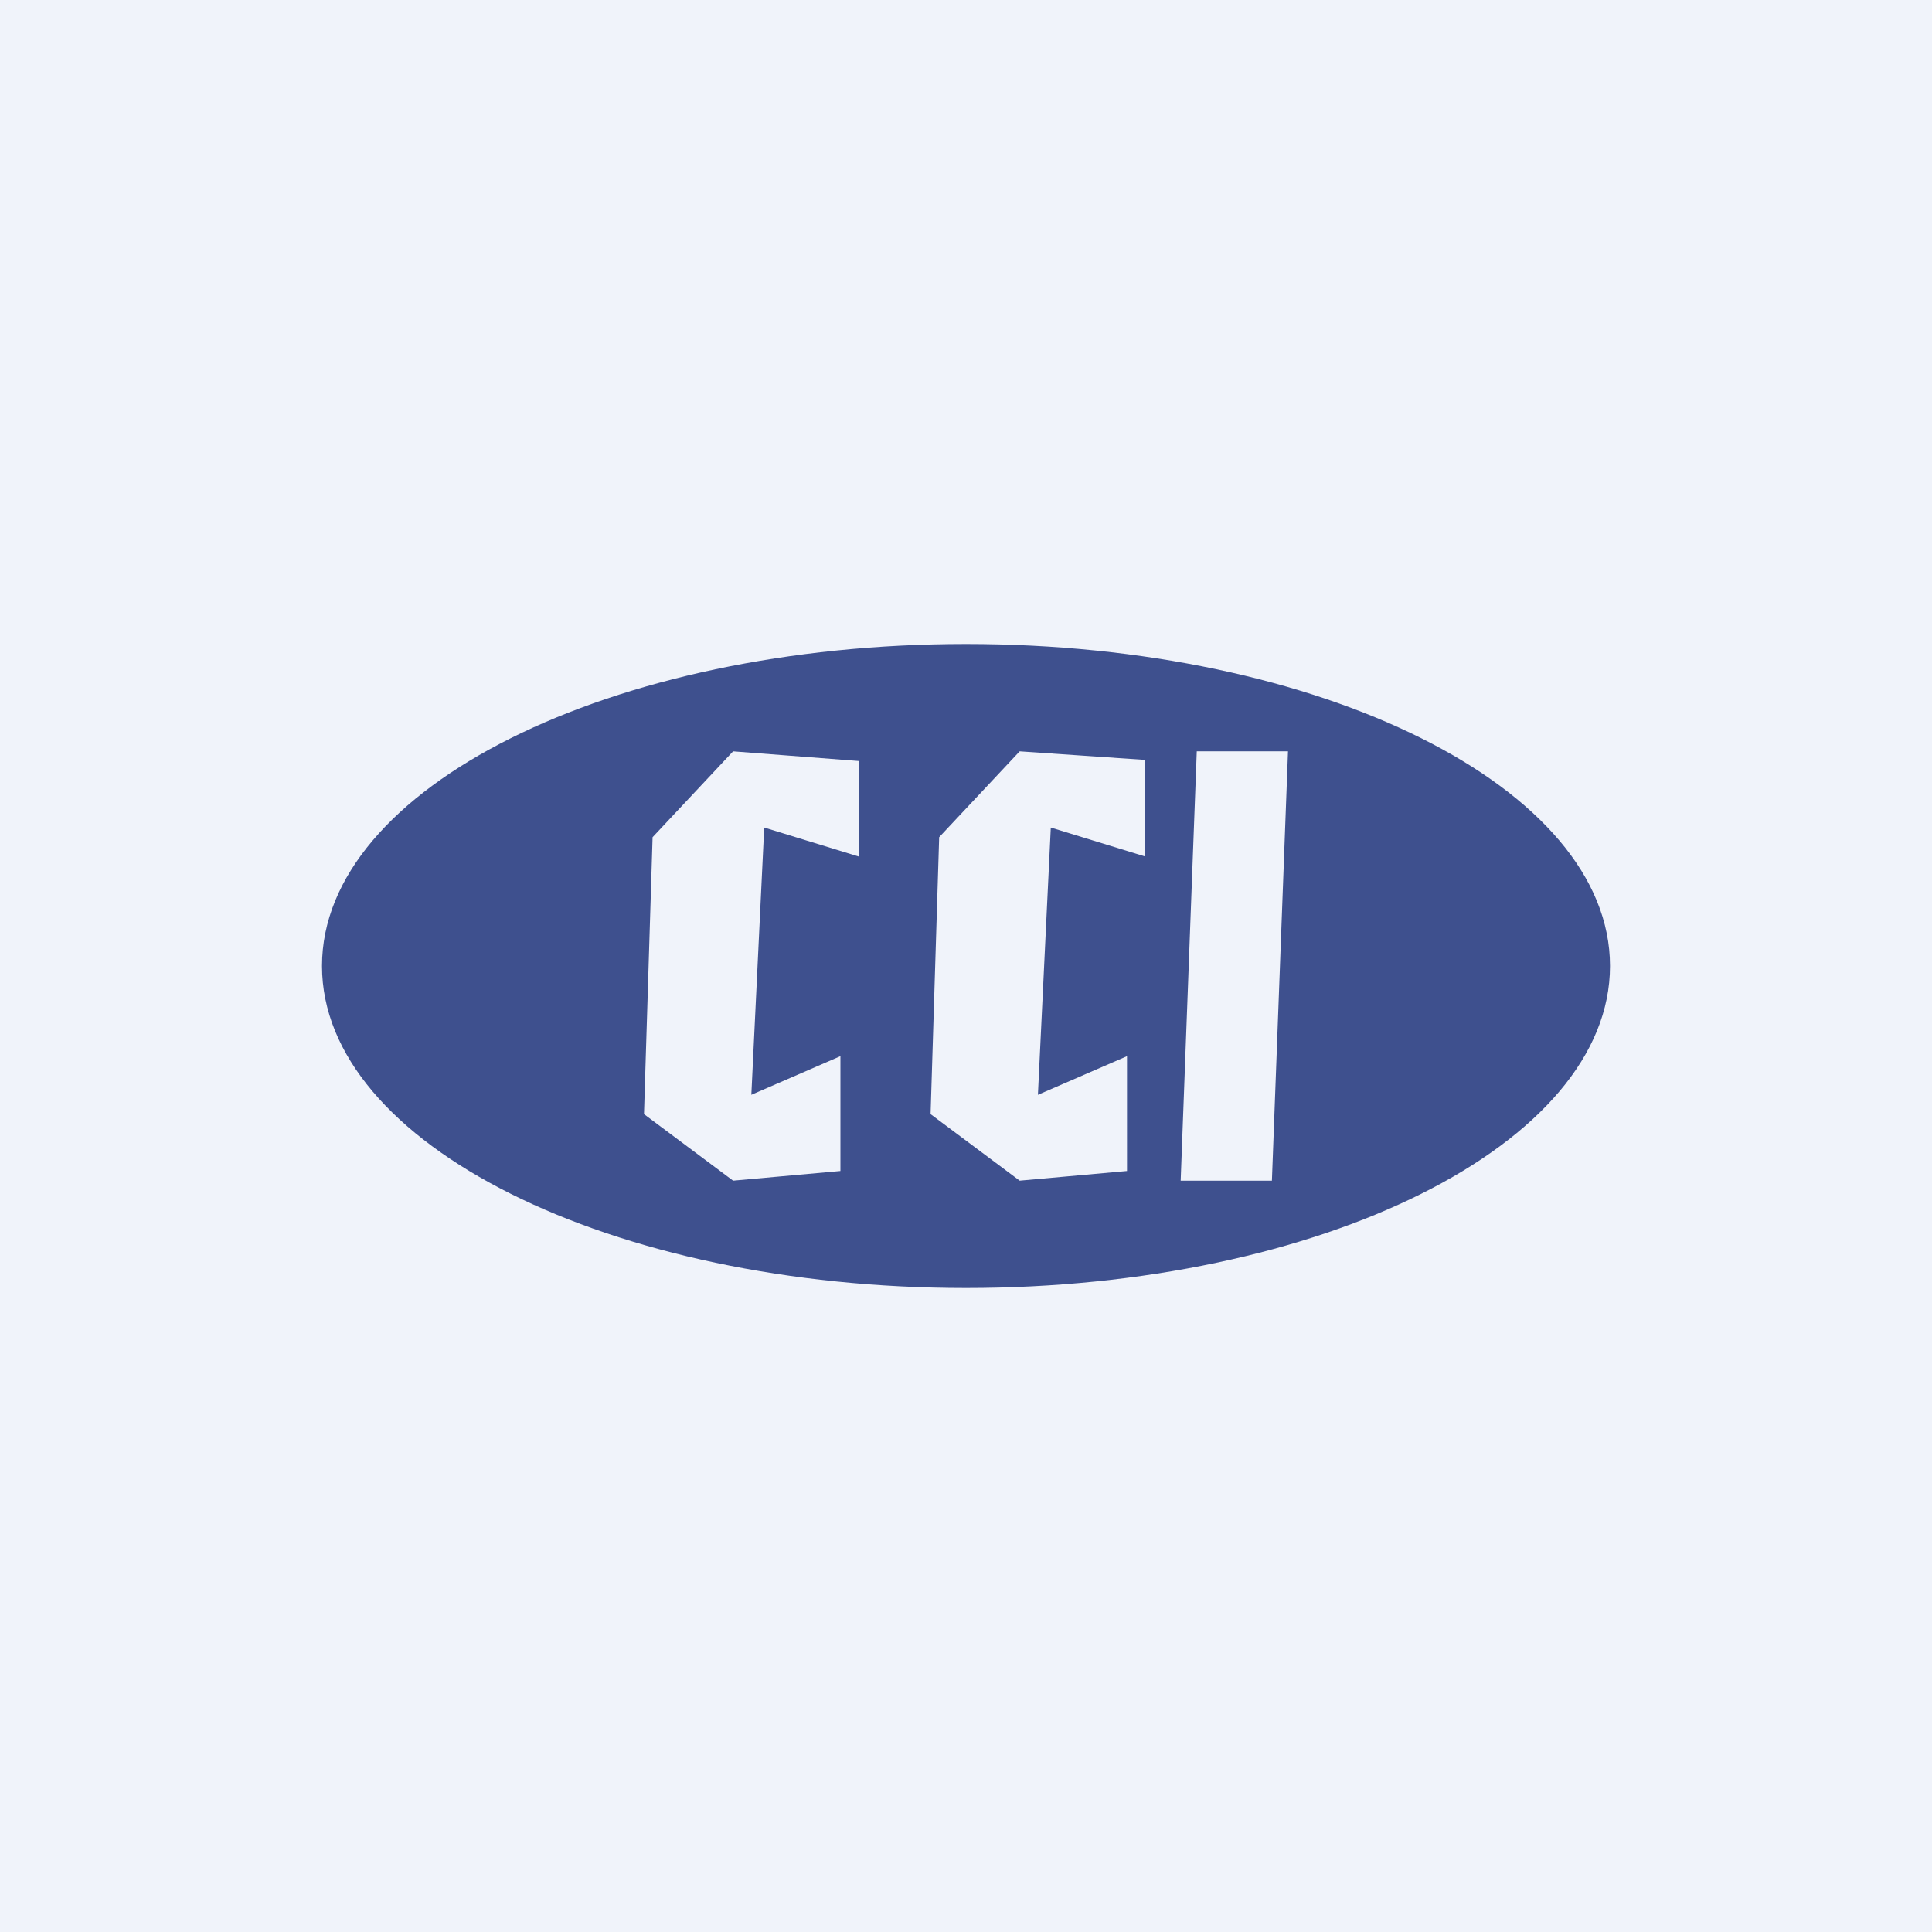 <!-- by TradingView --><svg width="18" height="18" viewBox="0 0 18 18" xmlns="http://www.w3.org/2000/svg"><path fill="#F0F3FA" d="M0 0h18v18H0z"/><path fill-rule="evenodd" d="M9 12c3.31 0 6-1.34 6-3s-2.69-3-6-3-6 1.34-6 3 2.69 3 6 3ZM8 7.09v.89l-.88-.27L7 10.2l.83-.36v1.07l-1 .09-.83-.62.08-2.58.75-.8L8 7.09Zm2.67.89v-.9L9.5 7l-.75.8-.08 2.58.83.62 1-.09V9.84l-.83.36.12-2.49.88.27Zm.48-.98H12l-.15 4H11l.15-4Z" fill="#3E508E"/></svg>